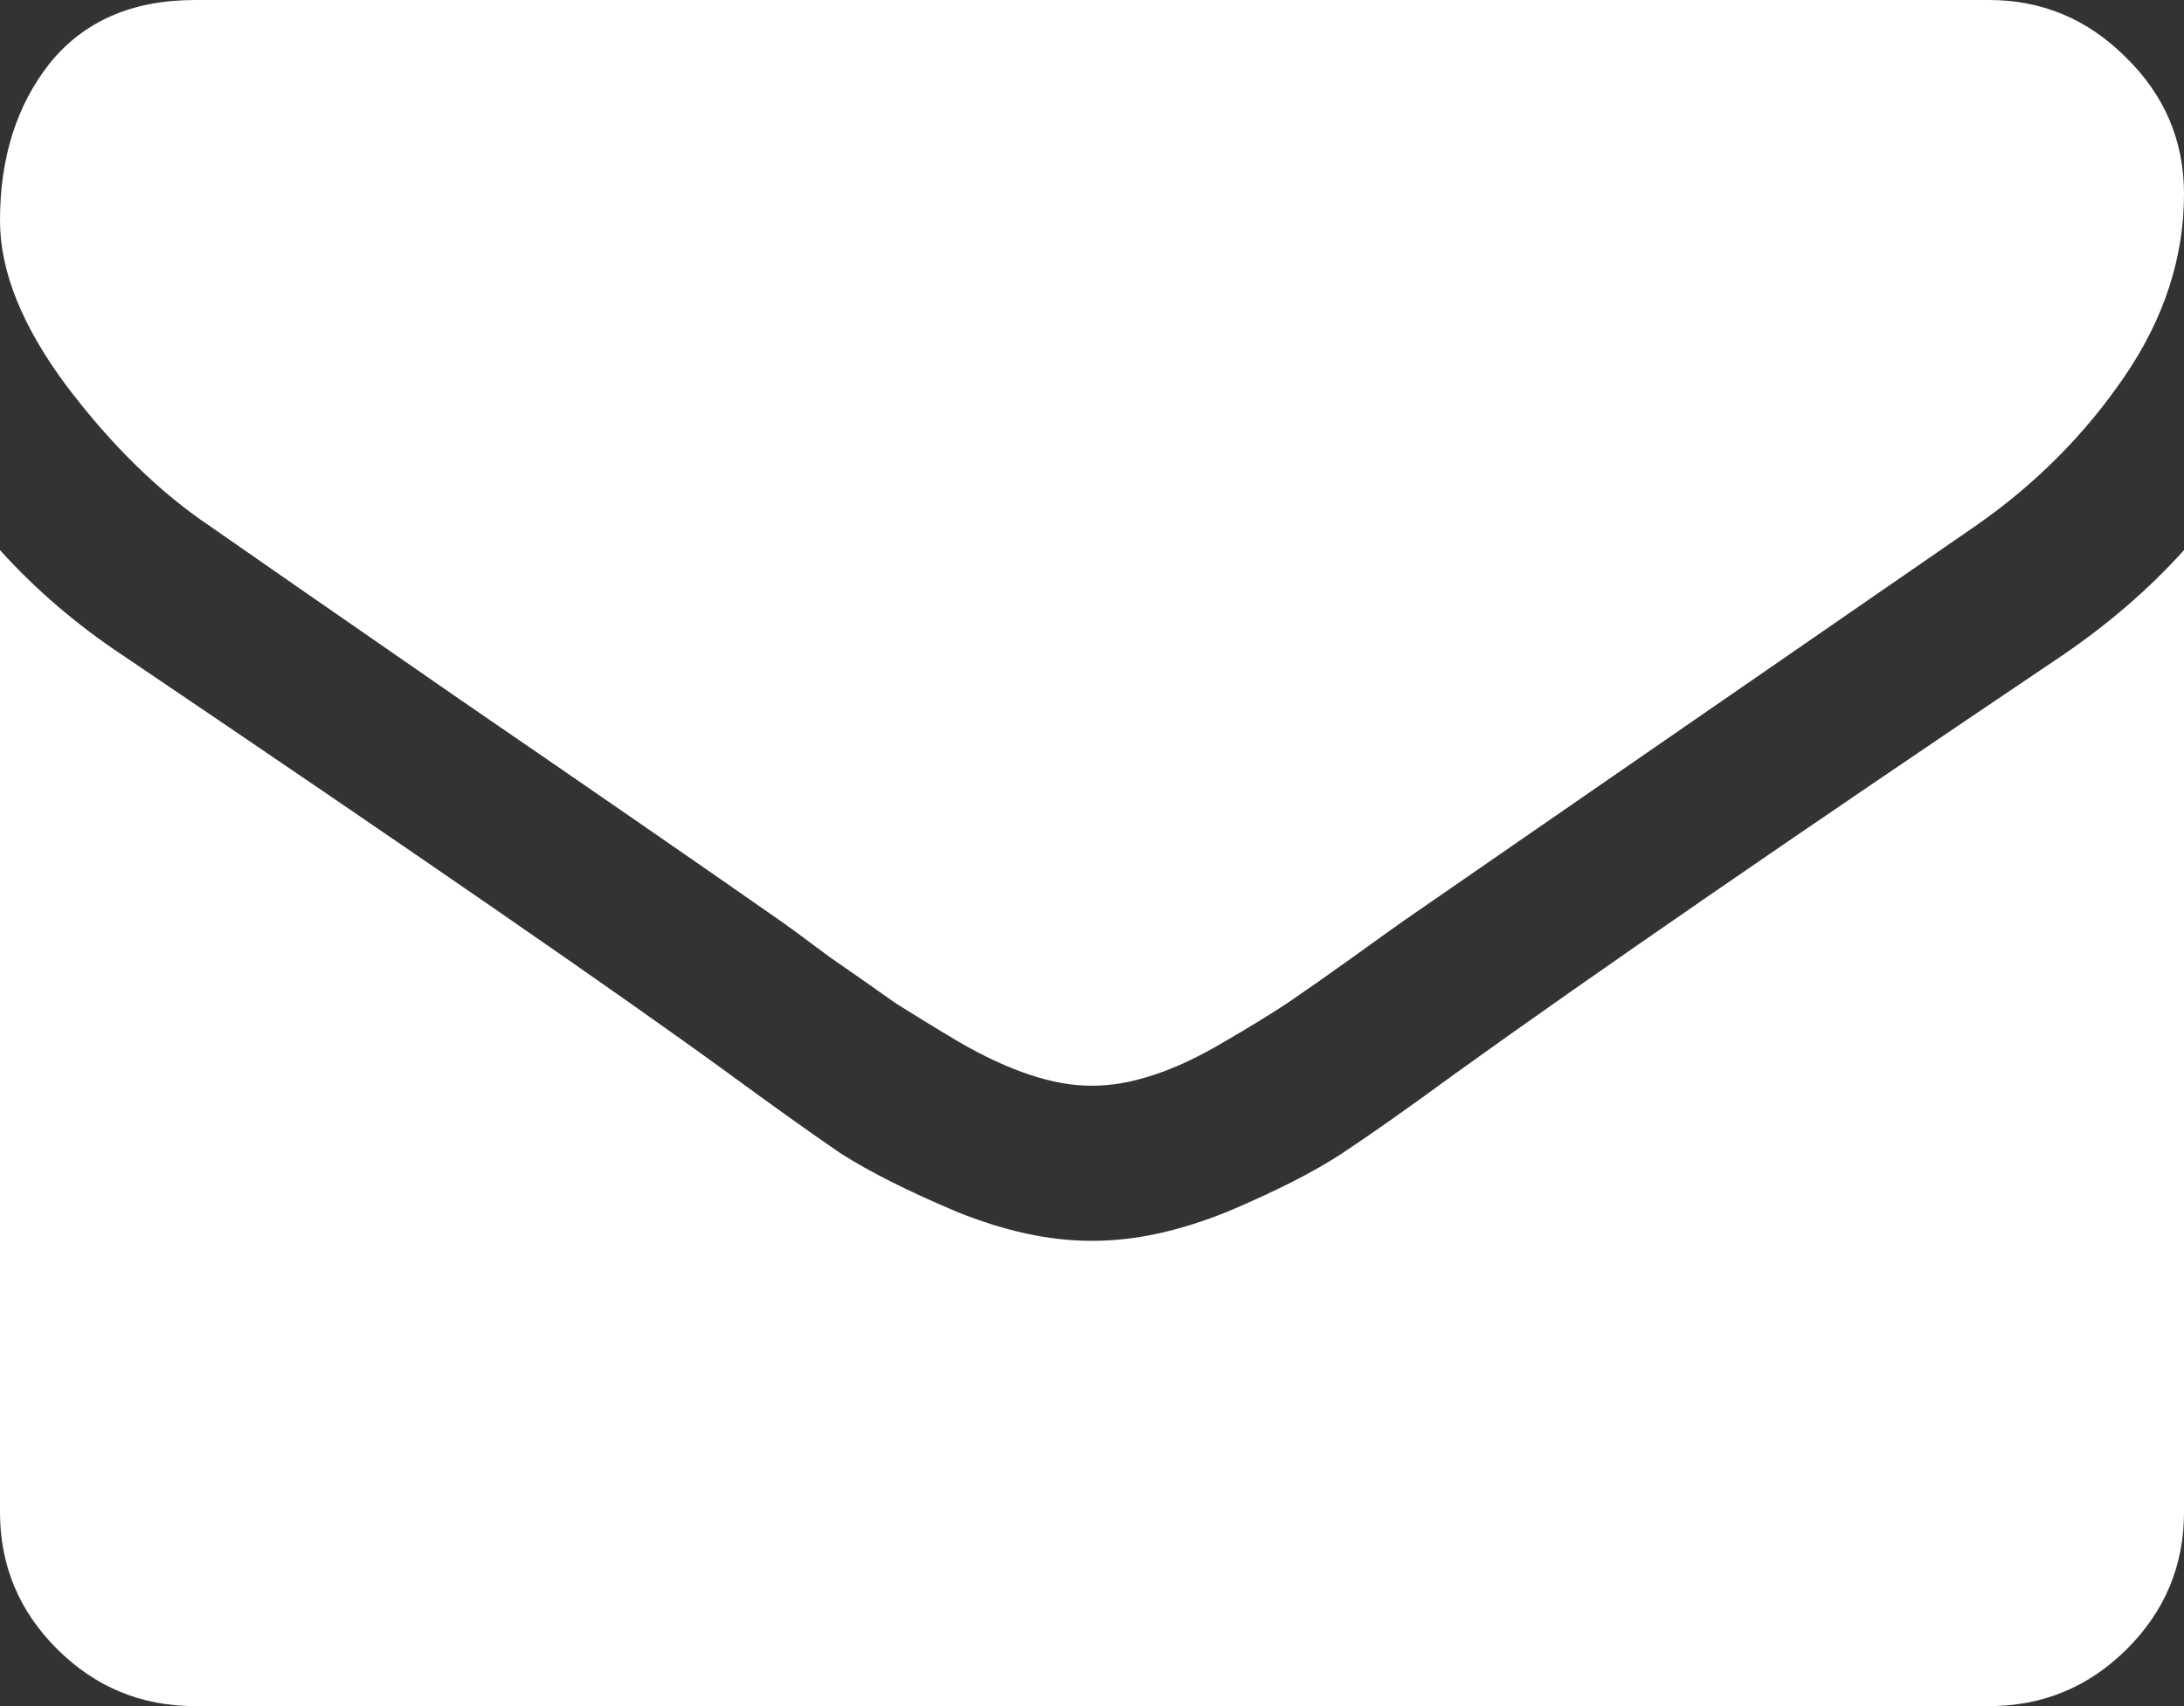 <svg width="32" height="25" viewBox="0 0 32 25" fill="none" xmlns="http://www.w3.org/2000/svg">
<rect x="0" y="0" width="32" height="25" fill="#333333" stroke="none"/>
<path d="M32 8.061V22.159C32 22.94 31.72 23.609 31.161 24.166C30.601 24.722 29.929 25 29.143 25H2.857C2.071 25 1.399 24.722 0.839 24.166C0.28 23.609 0 22.94 0 22.159V8.061C0.524 8.641 1.125 9.156 1.804 9.606C6.113 12.518 9.071 14.56 10.679 15.732C11.357 16.229 11.905 16.619 12.321 16.903C12.75 17.176 13.316 17.46 14.018 17.756C14.72 18.04 15.375 18.182 15.982 18.182H16H16.018C16.625 18.182 17.28 18.04 17.982 17.756C18.684 17.46 19.244 17.176 19.661 16.903C20.089 16.619 20.643 16.229 21.321 15.732C23.345 14.276 26.309 12.234 30.214 9.606C30.893 9.144 31.488 8.629 32 8.061ZM32 2.841C32 3.776 31.708 4.67 31.125 5.522C30.542 6.374 29.816 7.102 28.946 7.706C24.47 10.796 21.684 12.719 20.589 13.477C20.47 13.559 20.214 13.743 19.821 14.027C19.441 14.299 19.119 14.524 18.857 14.702C18.607 14.867 18.298 15.057 17.929 15.27C17.571 15.483 17.232 15.643 16.911 15.749C16.589 15.856 16.292 15.909 16.018 15.909H16H15.982C15.708 15.909 15.411 15.856 15.089 15.749C14.768 15.643 14.423 15.483 14.054 15.27C13.696 15.057 13.387 14.867 13.125 14.702C12.875 14.524 12.554 14.299 12.161 14.027C11.78 13.743 11.53 13.559 11.411 13.477C10.327 12.719 8.768 11.642 6.732 10.245C4.696 8.836 3.476 7.99 3.071 7.706C2.333 7.209 1.637 6.528 0.982 5.664C0.327 4.788 0 3.977 0 3.232C0 2.308 0.244 1.539 0.732 0.923C1.232 0.308 1.94 0 2.857 0H29.143C29.917 0 30.583 0.278 31.143 0.835C31.714 1.391 32 2.06 32 2.841Z" fill="white"/>
</svg>
